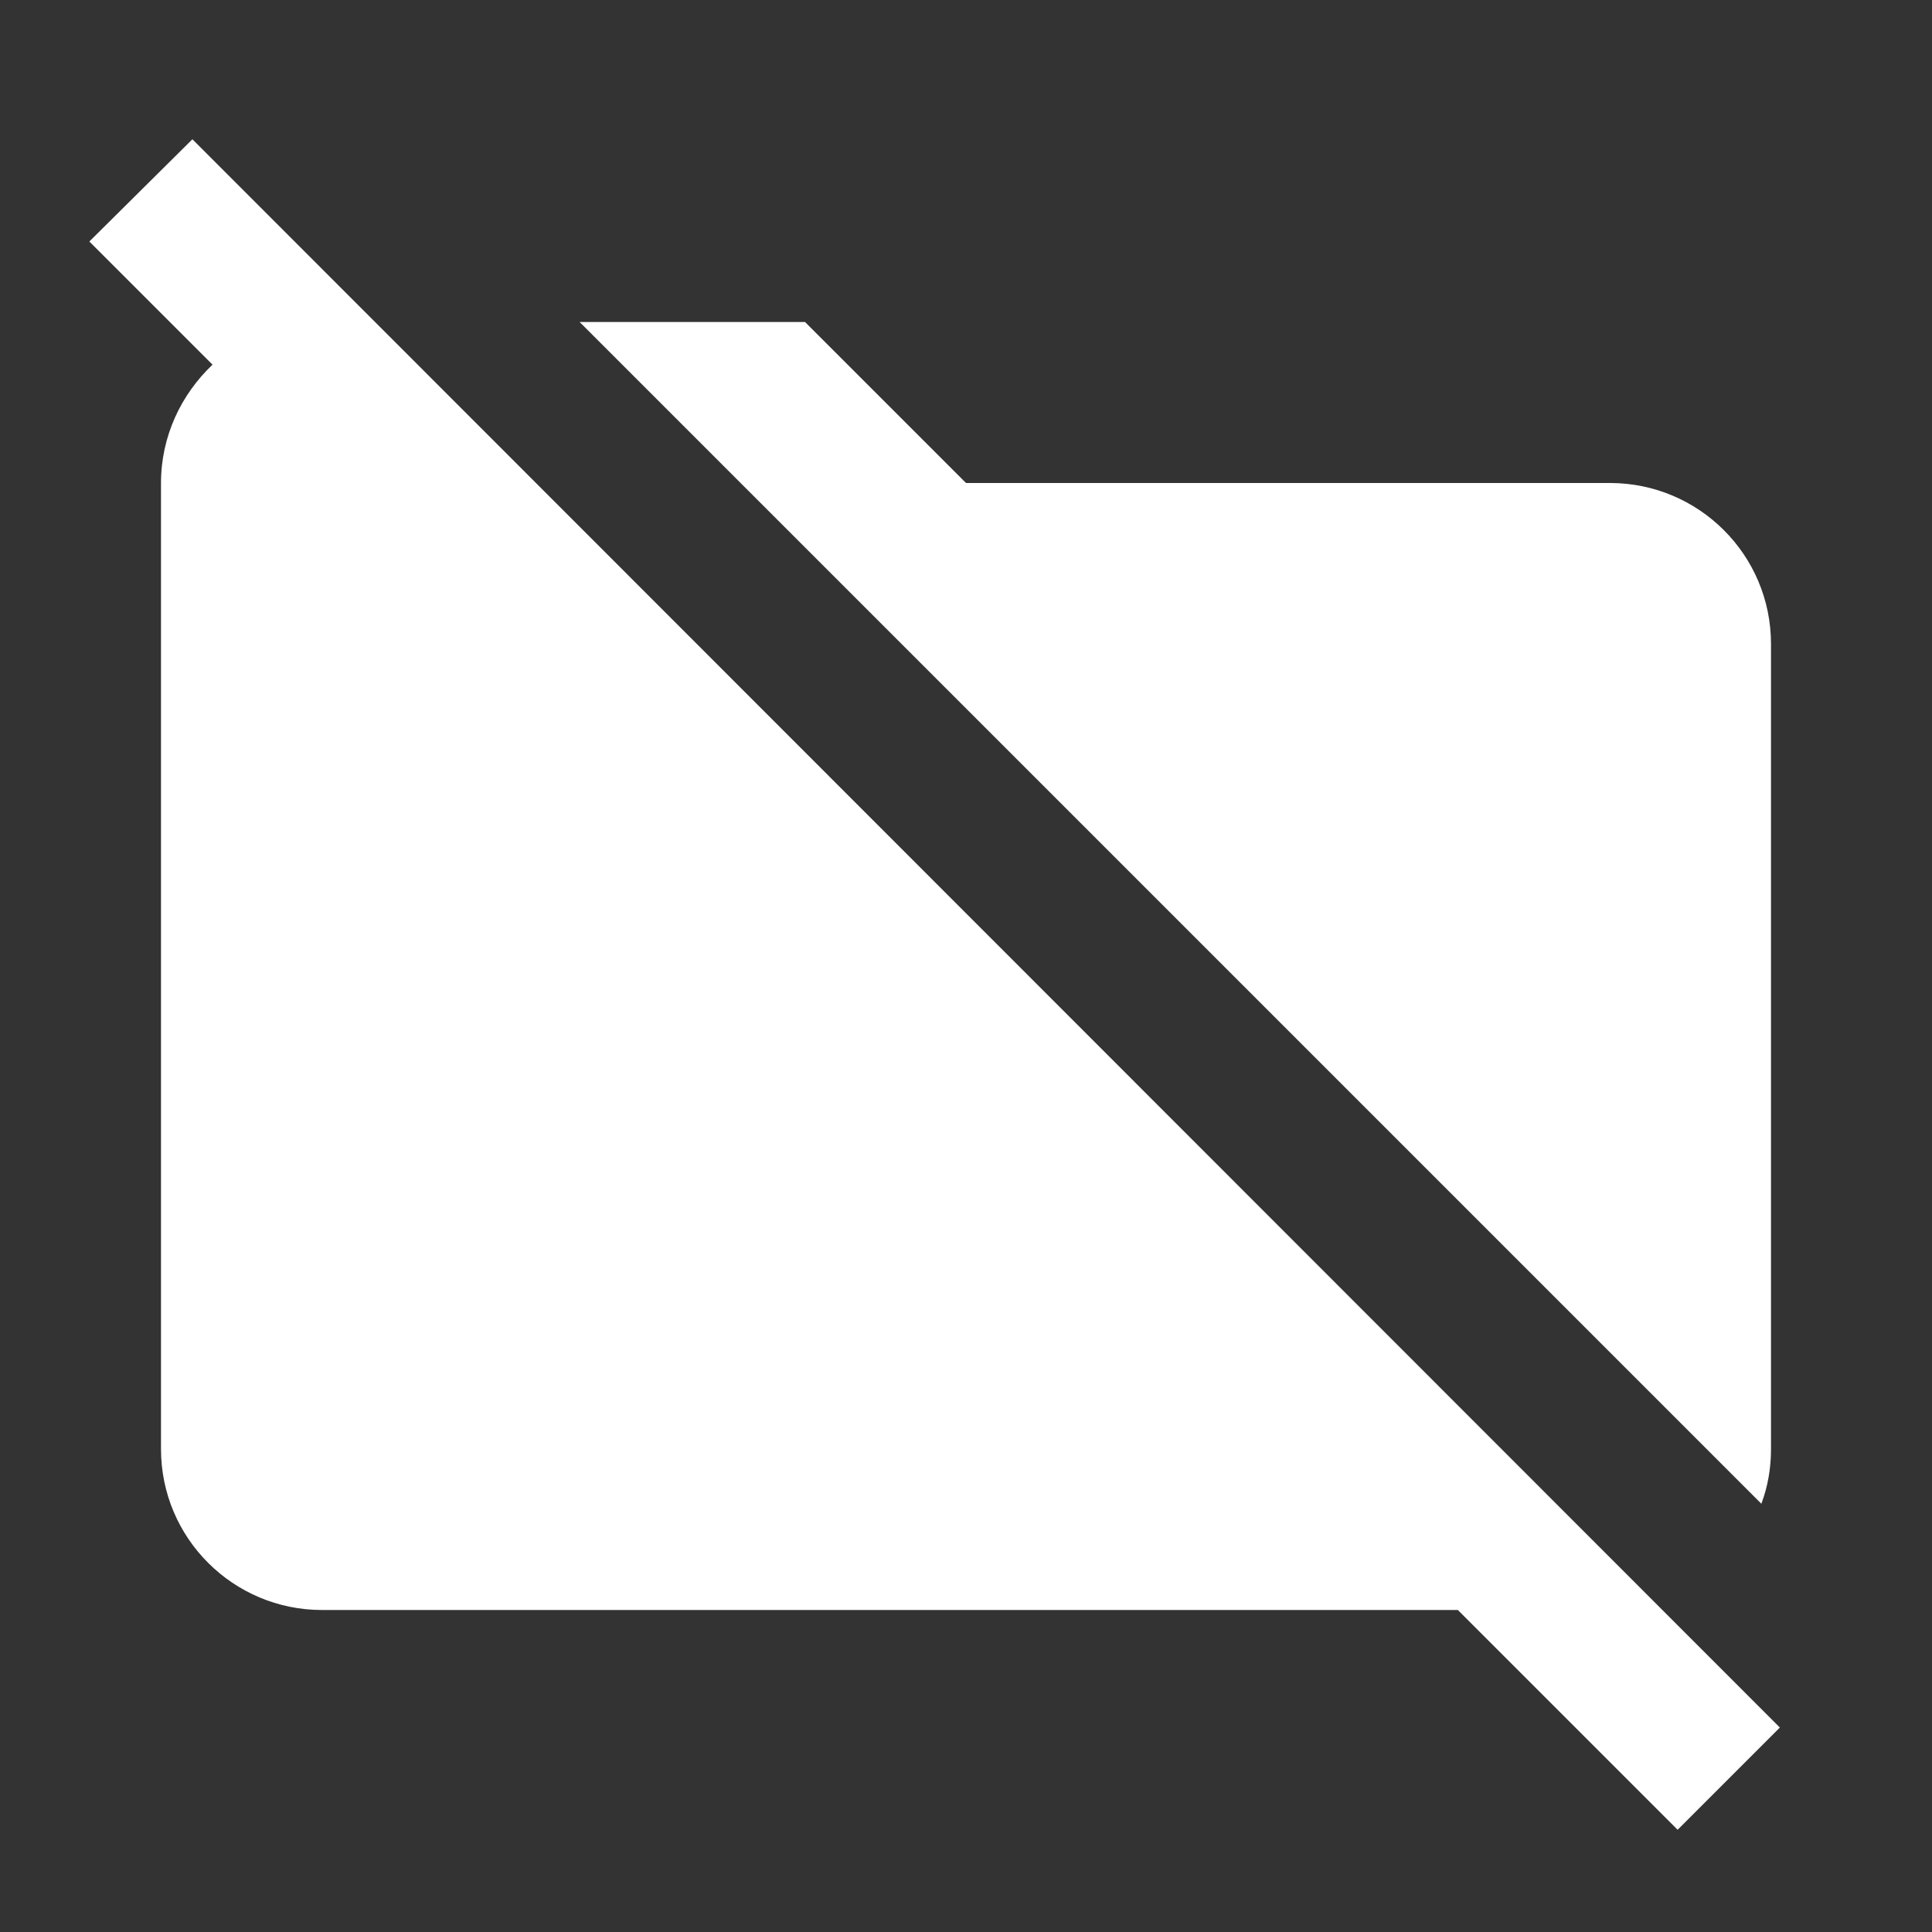 <svg xmlns="http://www.w3.org/2000/svg" fill="white" id="mdi-folder-off" viewBox="0 0 24 24"><rect x="0" y="0" width="24" height="24" fill="#333333" stroke="none"/><path d="M22.11 21.46L20.84 22.73L18.11 20H4C2.9 20 2 19.11 2 18V6C2 5.42 2.25 4.9 2.64 4.53L1.11 3L2.39 1.73L22.11 21.46M22 18V8C22 6.89 21.1 6 20 6H12L10 4H7.2L21.88 18.68C21.96 18.47 22 18.24 22 18Z" /></svg>
